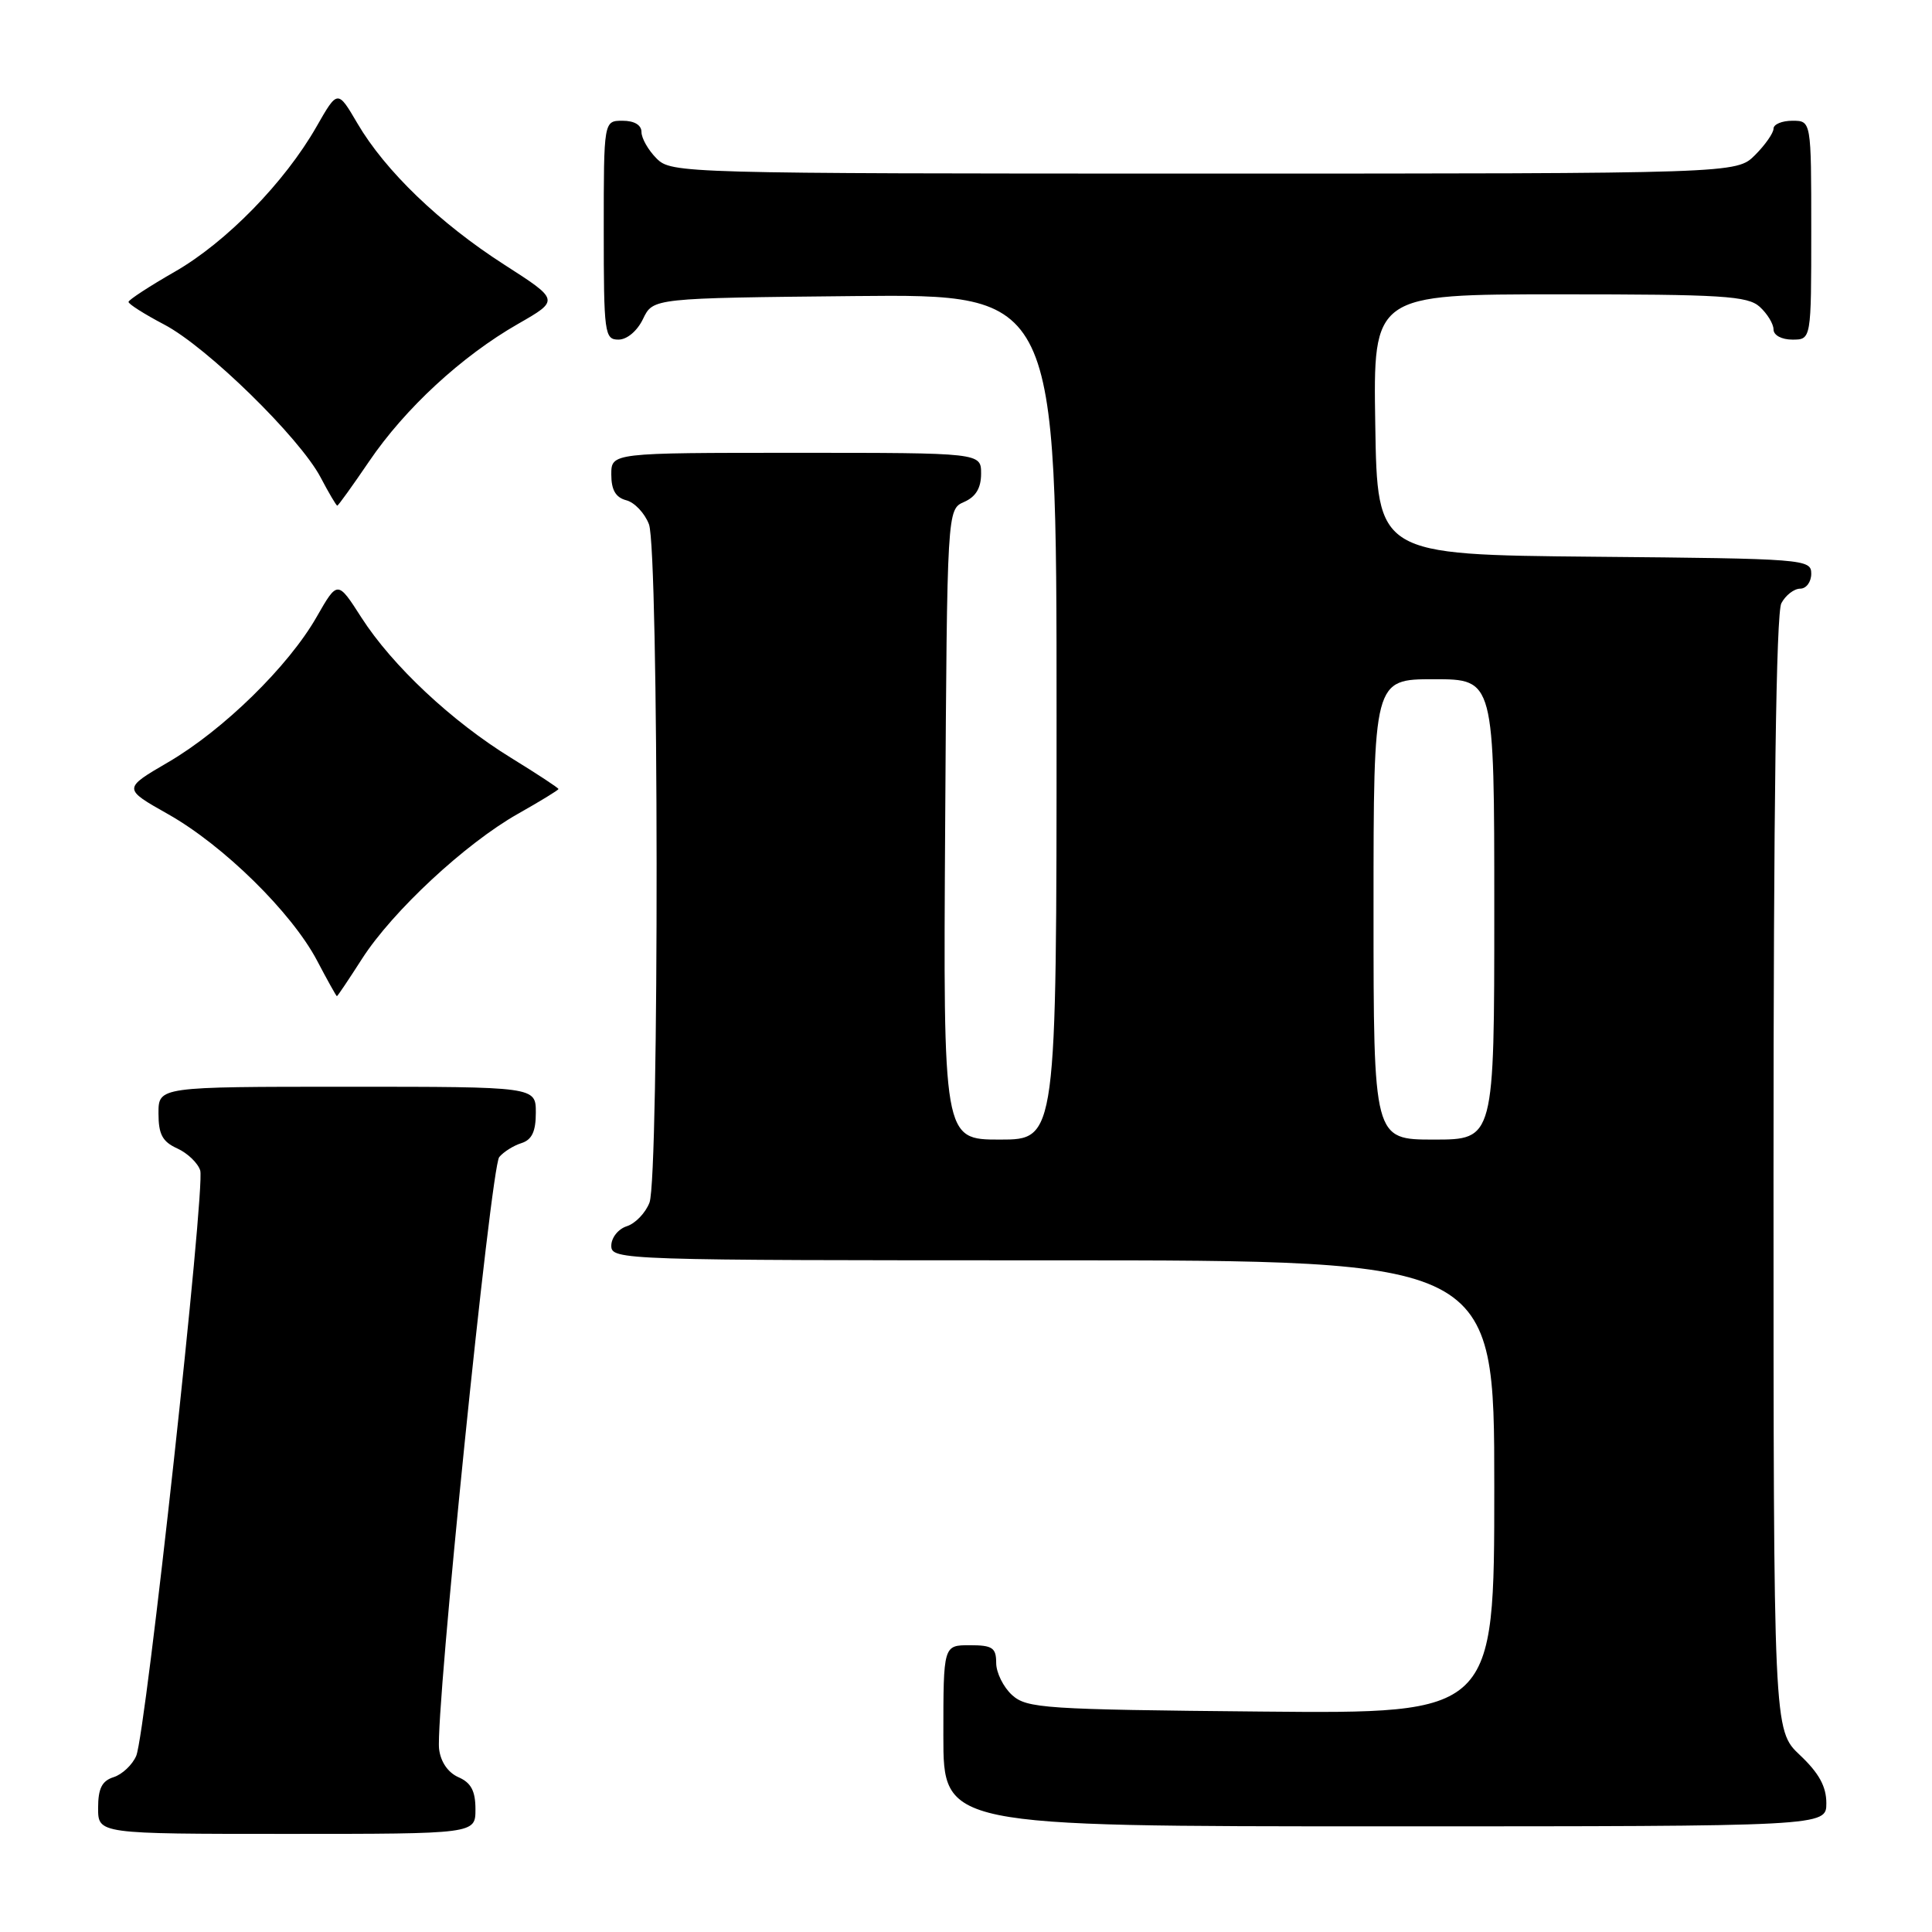 <?xml version="1.0" encoding="UTF-8" standalone="no"?>
<!DOCTYPE svg PUBLIC "-//W3C//DTD SVG 1.1//EN" "http://www.w3.org/Graphics/SVG/1.1/DTD/svg11.dtd" >
<svg xmlns="http://www.w3.org/2000/svg" xmlns:xlink="http://www.w3.org/1999/xlink" version="1.1" viewBox="0 0 256 256">
 <g >
 <path fill="currentColor"
d=" M 63.00 239.74 C 63.00 237.31 62.42 236.22 60.75 235.49 C 59.36 234.88 58.38 233.45 58.18 231.74 C 57.66 227.23 65.04 154.66 66.15 153.32 C 66.72 152.63 68.04 151.80 69.09 151.47 C 70.48 151.03 71.00 149.93 71.00 147.43 C 71.00 144.00 71.00 144.00 46.00 144.00 C 21.00 144.00 21.00 144.00 21.00 147.52 C 21.00 150.30 21.52 151.28 23.48 152.17 C 24.85 152.79 26.22 154.11 26.53 155.09 C 27.23 157.30 19.32 229.69 18.05 232.66 C 17.54 233.85 16.19 235.12 15.06 235.48 C 13.51 235.97 13.00 236.98 13.00 239.57 C 13.00 243.00 13.00 243.00 38.00 243.00 C 63.00 243.00 63.00 243.00 63.00 239.74 Z  M 242.00 238.93 C 242.00 236.72 241.02 234.94 238.50 232.56 C 235.00 229.26 235.00 229.26 235.00 155.57 C 235.00 106.68 235.35 81.22 236.04 79.93 C 236.60 78.87 237.73 78.00 238.54 78.00 C 239.34 78.00 240.00 77.11 240.00 76.02 C 240.00 74.09 239.17 74.02 211.25 73.77 C 182.50 73.50 182.50 73.50 182.23 56.25 C 181.95 39.00 181.95 39.00 206.65 39.00 C 228.22 39.00 231.57 39.21 233.17 40.65 C 234.18 41.57 235.00 42.92 235.00 43.65 C 235.00 44.42 236.07 45.00 237.50 45.00 C 240.00 45.00 240.00 45.00 240.00 30.50 C 240.00 16.00 240.00 16.00 237.50 16.00 C 236.12 16.00 235.00 16.47 235.00 17.05 C 235.00 17.62 233.90 19.20 232.55 20.55 C 230.09 23.00 230.09 23.00 159.55 23.00 C 90.33 23.00 88.96 22.96 87.00 21.00 C 85.90 19.90 85.00 18.32 85.00 17.50 C 85.00 16.57 84.06 16.00 82.50 16.00 C 80.00 16.00 80.00 16.00 80.00 30.50 C 80.00 44.20 80.11 45.00 81.95 45.00 C 83.08 45.00 84.44 43.86 85.21 42.25 C 86.53 39.50 86.53 39.50 113.26 39.23 C 140.00 38.97 140.00 38.97 140.00 94.98 C 140.00 151.00 140.00 151.00 132.49 151.00 C 124.98 151.00 124.98 151.00 125.24 109.25 C 125.50 67.50 125.50 67.50 127.75 66.51 C 129.30 65.83 130.00 64.67 130.00 62.76 C 130.00 60.00 130.00 60.00 105.50 60.00 C 81.00 60.00 81.00 60.00 81.00 62.88 C 81.00 64.92 81.58 65.92 82.99 66.29 C 84.08 66.57 85.43 68.00 85.99 69.47 C 87.30 72.91 87.36 155.92 86.06 159.35 C 85.54 160.71 84.19 162.12 83.06 162.48 C 81.92 162.84 81.00 164.00 81.00 165.07 C 81.00 166.96 82.35 167.00 139.50 167.00 C 198.00 167.00 198.00 167.00 198.00 197.04 C 198.00 227.08 198.00 227.08 167.10 226.79 C 138.35 226.52 136.06 226.37 134.10 224.60 C 132.95 223.55 132.00 221.63 132.00 220.35 C 132.00 218.33 131.50 218.00 128.50 218.00 C 125.00 218.00 125.00 218.00 125.00 230.00 C 125.00 242.00 125.00 242.00 183.50 242.00 C 242.00 242.00 242.00 242.00 242.00 238.93 Z  M 47.98 127.03 C 52.03 120.73 61.66 111.78 68.62 107.84 C 71.58 106.17 74.00 104.69 74.00 104.55 C 74.00 104.40 71.19 102.56 67.75 100.44 C 59.87 95.60 51.98 88.20 47.89 81.83 C 44.73 76.90 44.73 76.90 41.96 81.74 C 38.23 88.28 29.58 96.74 22.28 101.00 C 16.28 104.50 16.28 104.50 22.27 107.88 C 29.61 112.02 38.64 120.90 42.00 127.26 C 43.37 129.87 44.56 132.00 44.64 132.00 C 44.73 132.00 46.23 129.76 47.98 127.03 Z  M 48.90 61.15 C 53.67 54.12 61.18 47.19 68.64 42.92 C 74.14 39.77 74.14 39.77 66.82 35.07 C 58.25 29.57 51.04 22.63 47.36 16.35 C 44.74 11.88 44.74 11.88 41.94 16.78 C 37.72 24.17 29.96 32.11 23.15 36.01 C 19.80 37.93 17.05 39.73 17.03 40.00 C 17.01 40.28 19.14 41.63 21.75 43.00 C 27.41 45.96 39.69 57.97 42.48 63.25 C 43.56 65.31 44.56 67.00 44.69 67.00 C 44.82 67.00 46.71 64.37 48.90 61.15 Z  M 182.00 120.50 C 182.00 90.00 182.00 90.00 190.00 90.00 C 198.00 90.00 198.00 90.00 198.00 120.50 C 198.00 151.00 198.00 151.00 190.00 151.00 C 182.00 151.00 182.00 151.00 182.00 120.50 Z "/>
</g>
</svg>